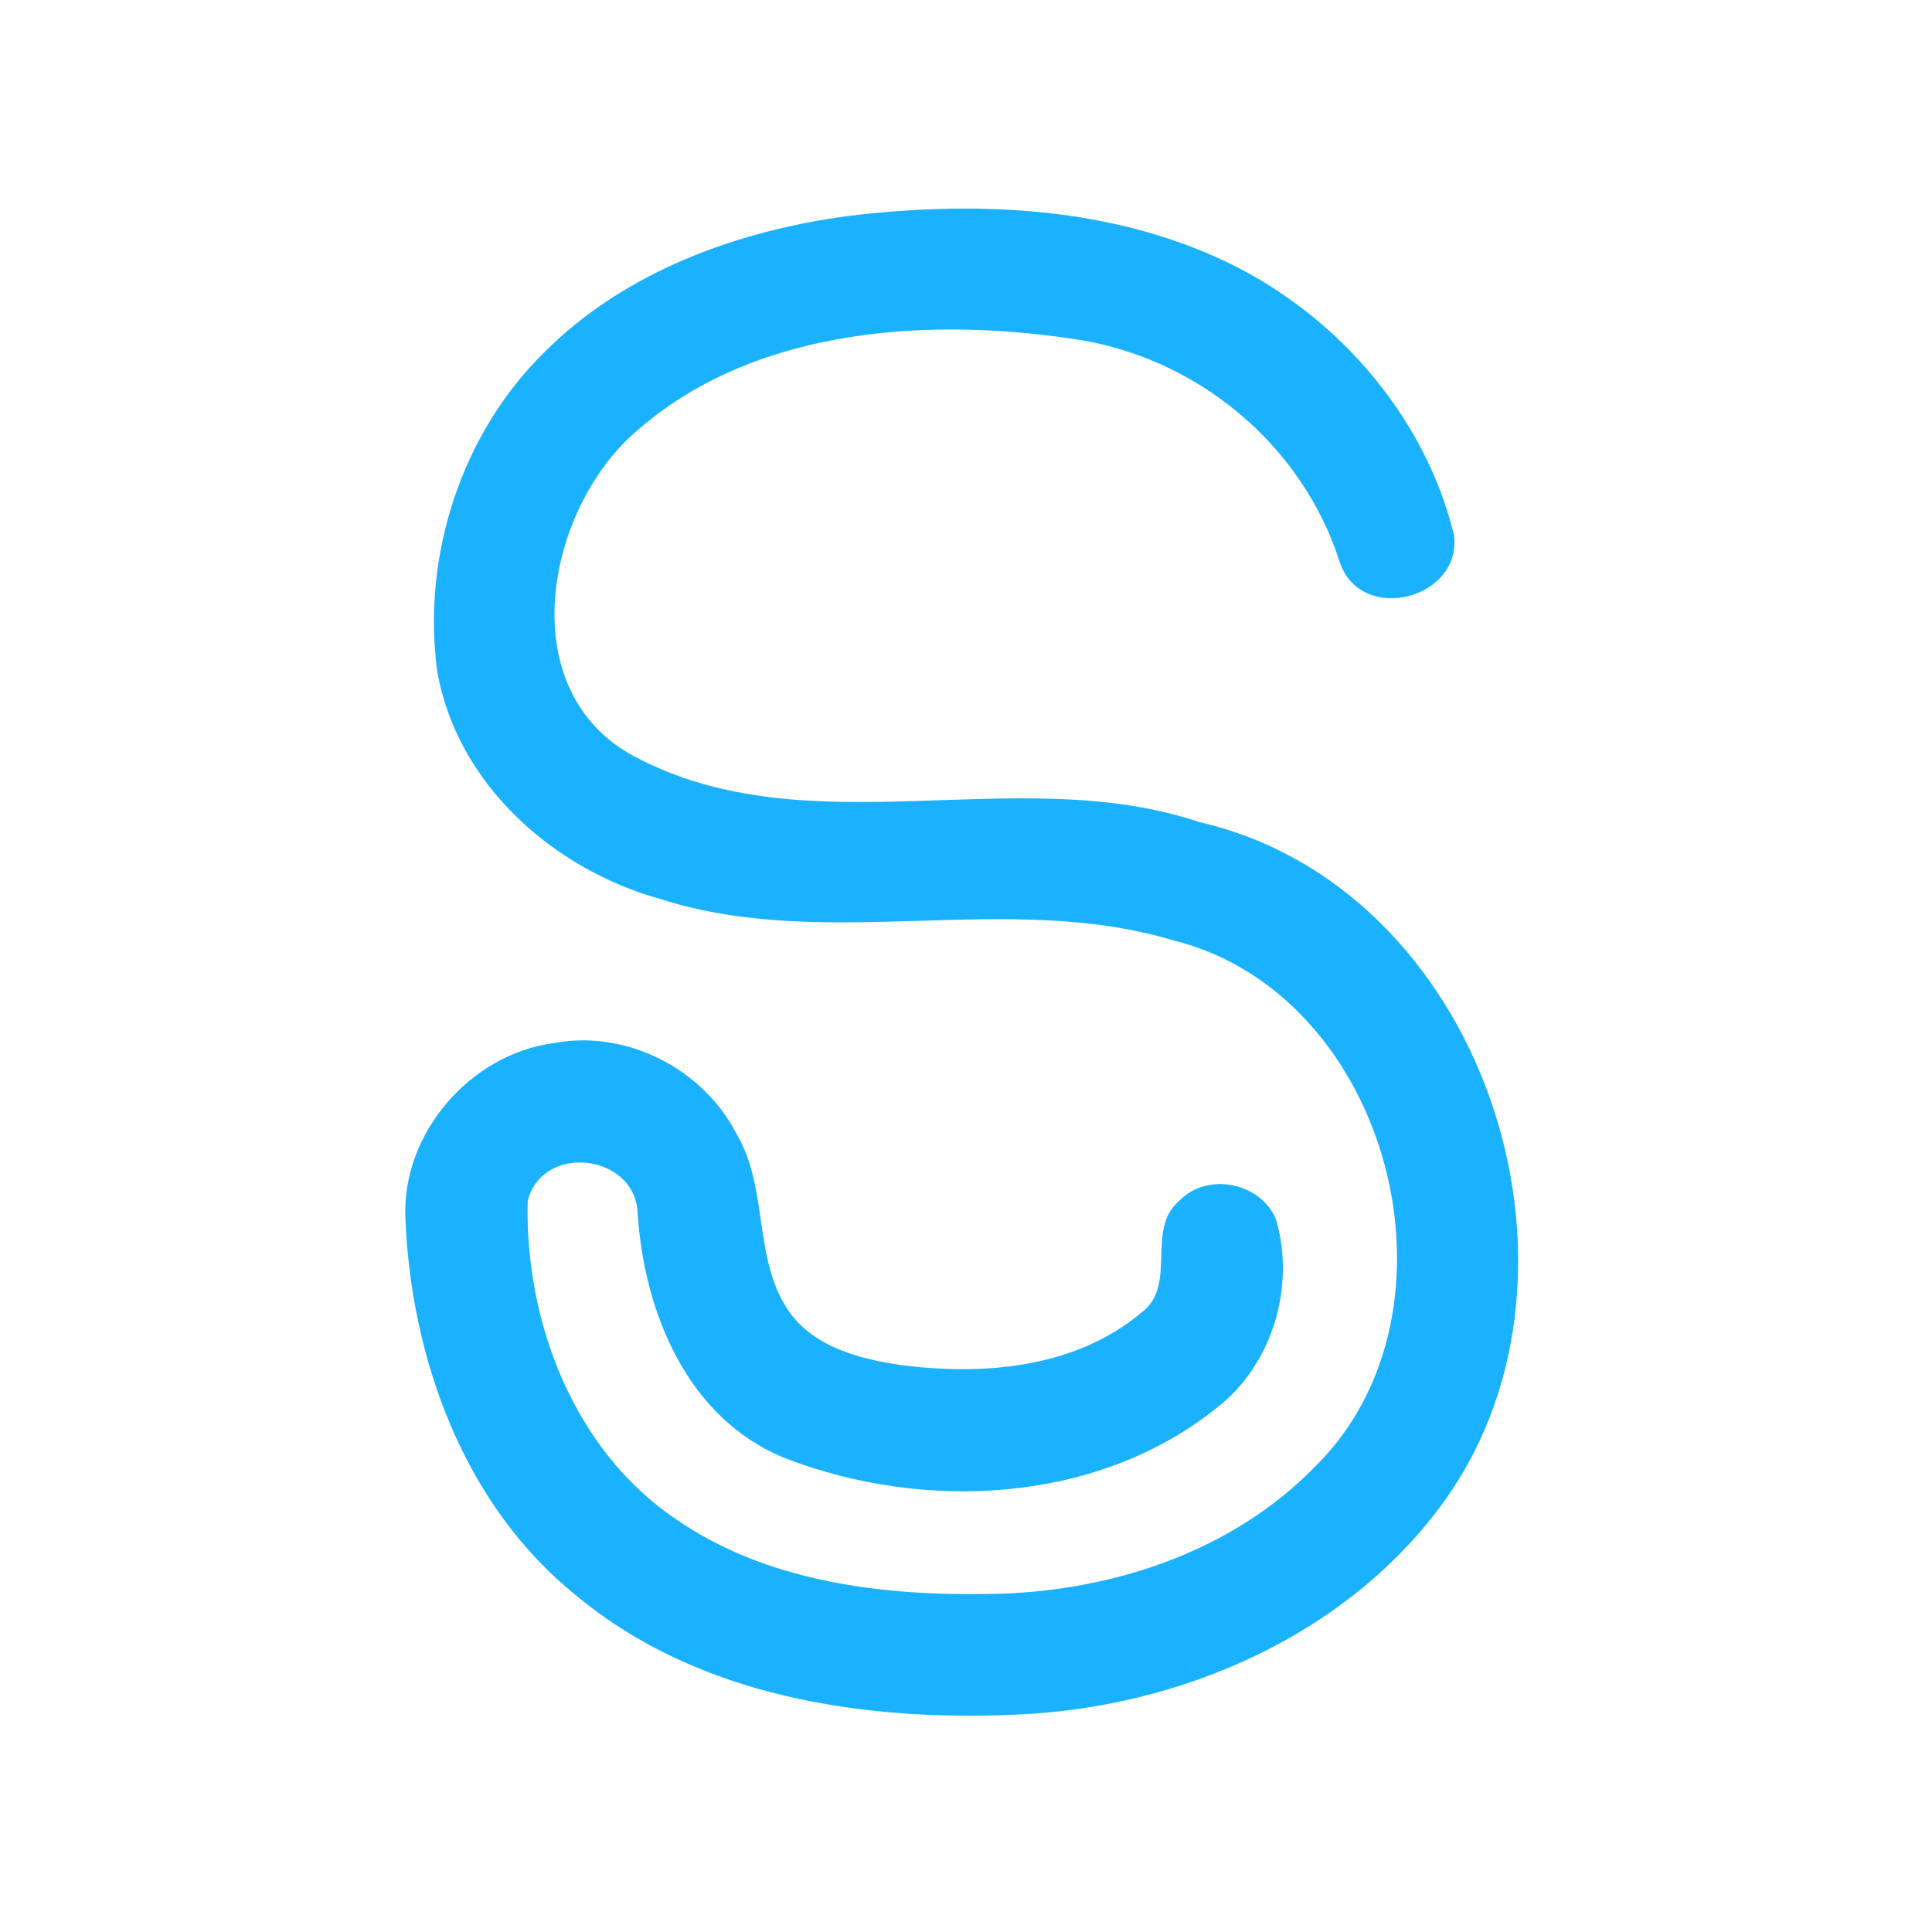 <?xml version="1.0" encoding="UTF-8" ?>
<!DOCTYPE svg PUBLIC "-//W3C//DTD SVG 1.1//EN" "http://www.w3.org/Graphics/SVG/1.1/DTD/svg11.dtd">
<svg width="192pt" height="192pt" viewBox="0 0 192 192" version="1.1" xmlns="http://www.w3.org/2000/svg">
<g id="#1ab2ffff">
<path fill="#1ab2ff" opacity="1.00" d=" M 84.39 21.45 C 96.51 20.00 109.28 20.45 120.60 25.44 C 132.14 30.49 141.51 40.88 144.50 53.19 C 145.28 59.52 135.34 62.08 133.17 55.96 C 129.44 44.07 118.67 35.28 106.37 33.64 C 91.46 31.45 74.06 32.75 62.52 43.51 C 54.08 51.55 51.12 68.68 62.94 75.12 C 80.37 84.46 100.92 75.56 119.23 81.71 C 147.21 88.14 159.88 125.83 143.80 148.81 C 134.15 162.47 117.37 169.72 100.96 170.40 C 85.80 171.08 69.40 168.62 57.37 158.65 C 46.11 149.66 40.84 135.04 40.28 120.98 C 39.97 112.58 46.73 104.77 55.03 103.66 C 62.25 102.30 69.88 106.21 73.21 112.71 C 76.44 118.18 74.77 125.25 78.52 130.49 C 81.03 133.88 85.38 135.03 89.34 135.63 C 97.58 136.73 106.81 136.01 113.42 130.45 C 117.09 127.75 113.77 122.17 117.23 119.30 C 120.01 116.43 125.38 117.53 126.83 121.25 C 128.74 127.89 126.45 135.64 120.92 139.91 C 109.08 149.43 91.90 150.25 78.09 144.94 C 68.32 141.04 63.99 130.40 63.37 120.55 C 63.11 114.62 53.88 113.59 52.44 119.35 C 52.14 131.24 56.97 144.05 67.11 150.93 C 76.06 157.14 87.34 158.57 97.99 158.41 C 109.92 158.33 122.26 154.42 130.72 145.72 C 146.39 130.24 138.12 98.78 116.59 93.45 C 99.98 88.48 82.30 94.62 65.74 89.38 C 55.01 86.43 45.38 77.93 43.44 66.64 C 41.93 55.25 45.84 43.15 54.05 35.05 C 62.08 26.98 73.29 22.92 84.39 21.45 Z" />
</g>
</svg>

